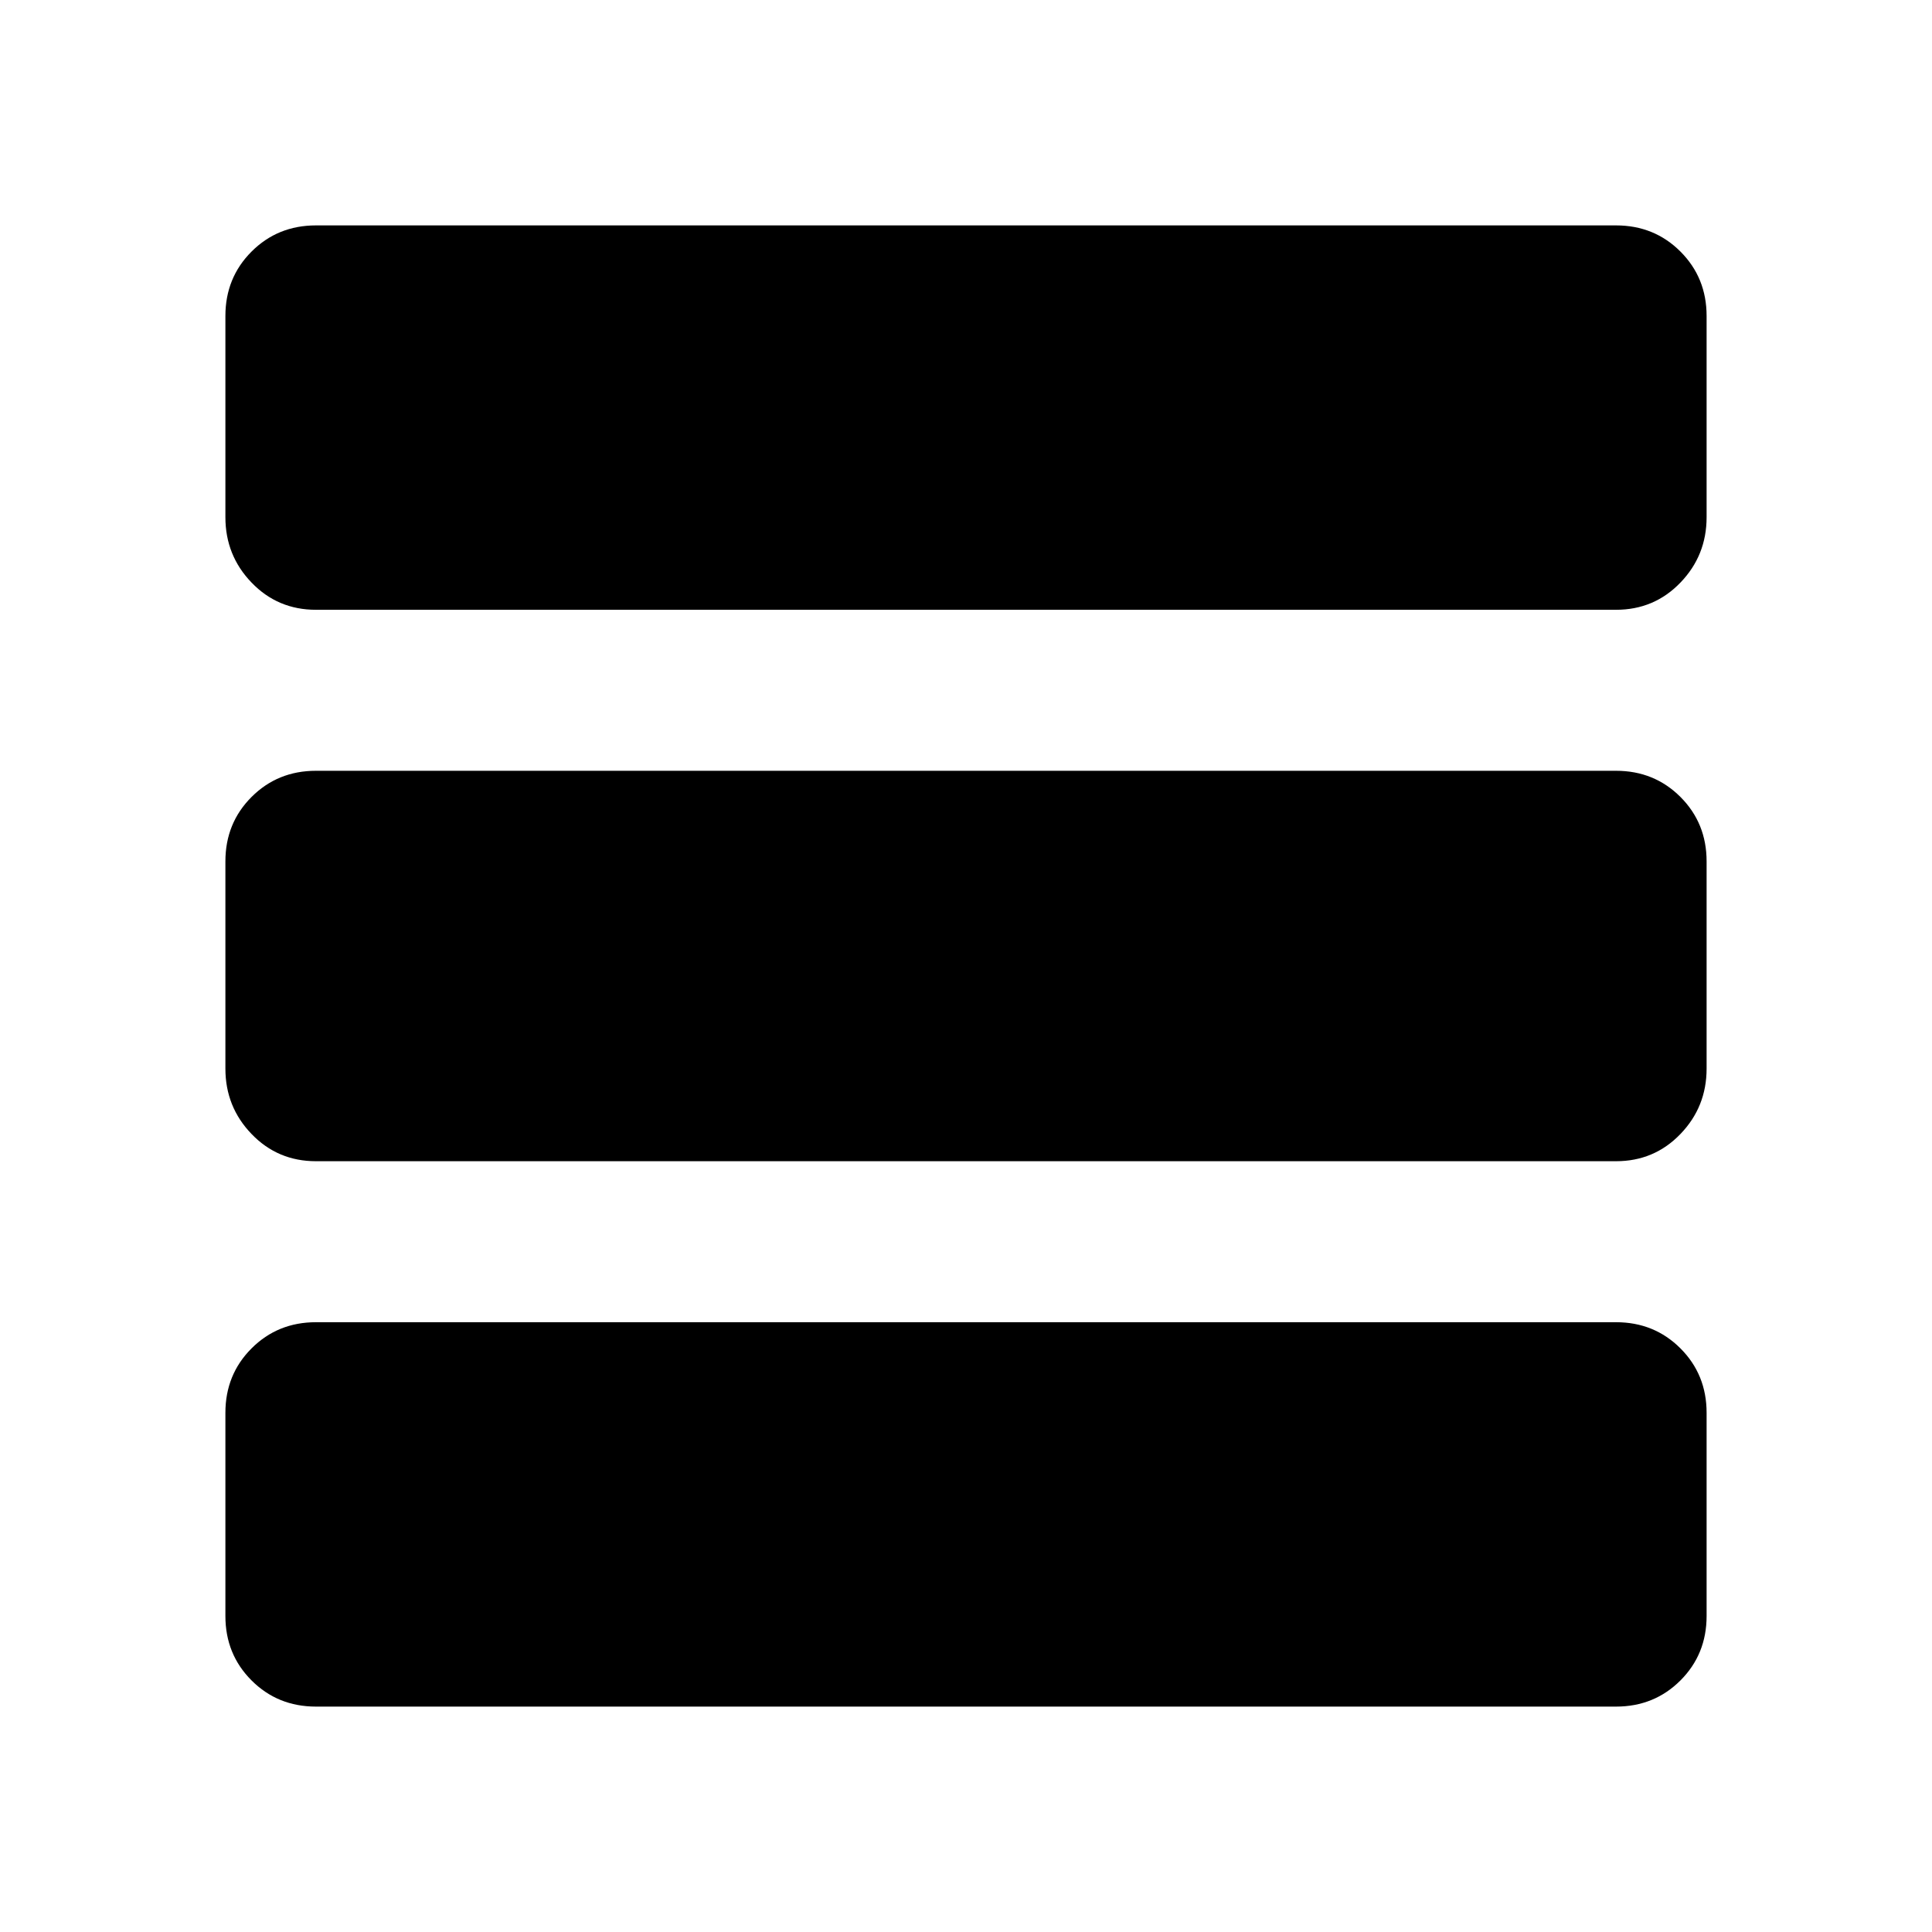 <svg xmlns="http://www.w3.org/2000/svg" height="24" width="24"><path d="M21.2 6.425Q21.2 6.9 20.875 7.237Q20.55 7.575 20.075 7.575H3.925Q3.45 7.575 3.125 7.237Q2.8 6.9 2.8 6.425V3.925Q2.8 3.45 3.125 3.125Q3.45 2.8 3.925 2.8H20.075Q20.55 2.8 20.875 3.125Q21.2 3.45 21.2 3.925ZM21.2 13.275Q21.2 13.75 20.875 14.087Q20.55 14.425 20.075 14.425H3.925Q3.45 14.425 3.125 14.087Q2.8 13.75 2.8 13.275V10.7Q2.8 10.225 3.125 9.9Q3.45 9.575 3.925 9.575H20.075Q20.55 9.575 20.875 9.9Q21.2 10.225 21.2 10.7ZM21.2 20.075Q21.2 20.55 20.875 20.875Q20.55 21.2 20.075 21.2H3.925Q3.45 21.2 3.125 20.875Q2.8 20.55 2.8 20.075V17.55Q2.8 17.075 3.125 16.75Q3.45 16.425 3.925 16.425H20.075Q20.55 16.425 20.875 16.75Q21.2 17.075 21.2 17.55Z"/></svg>